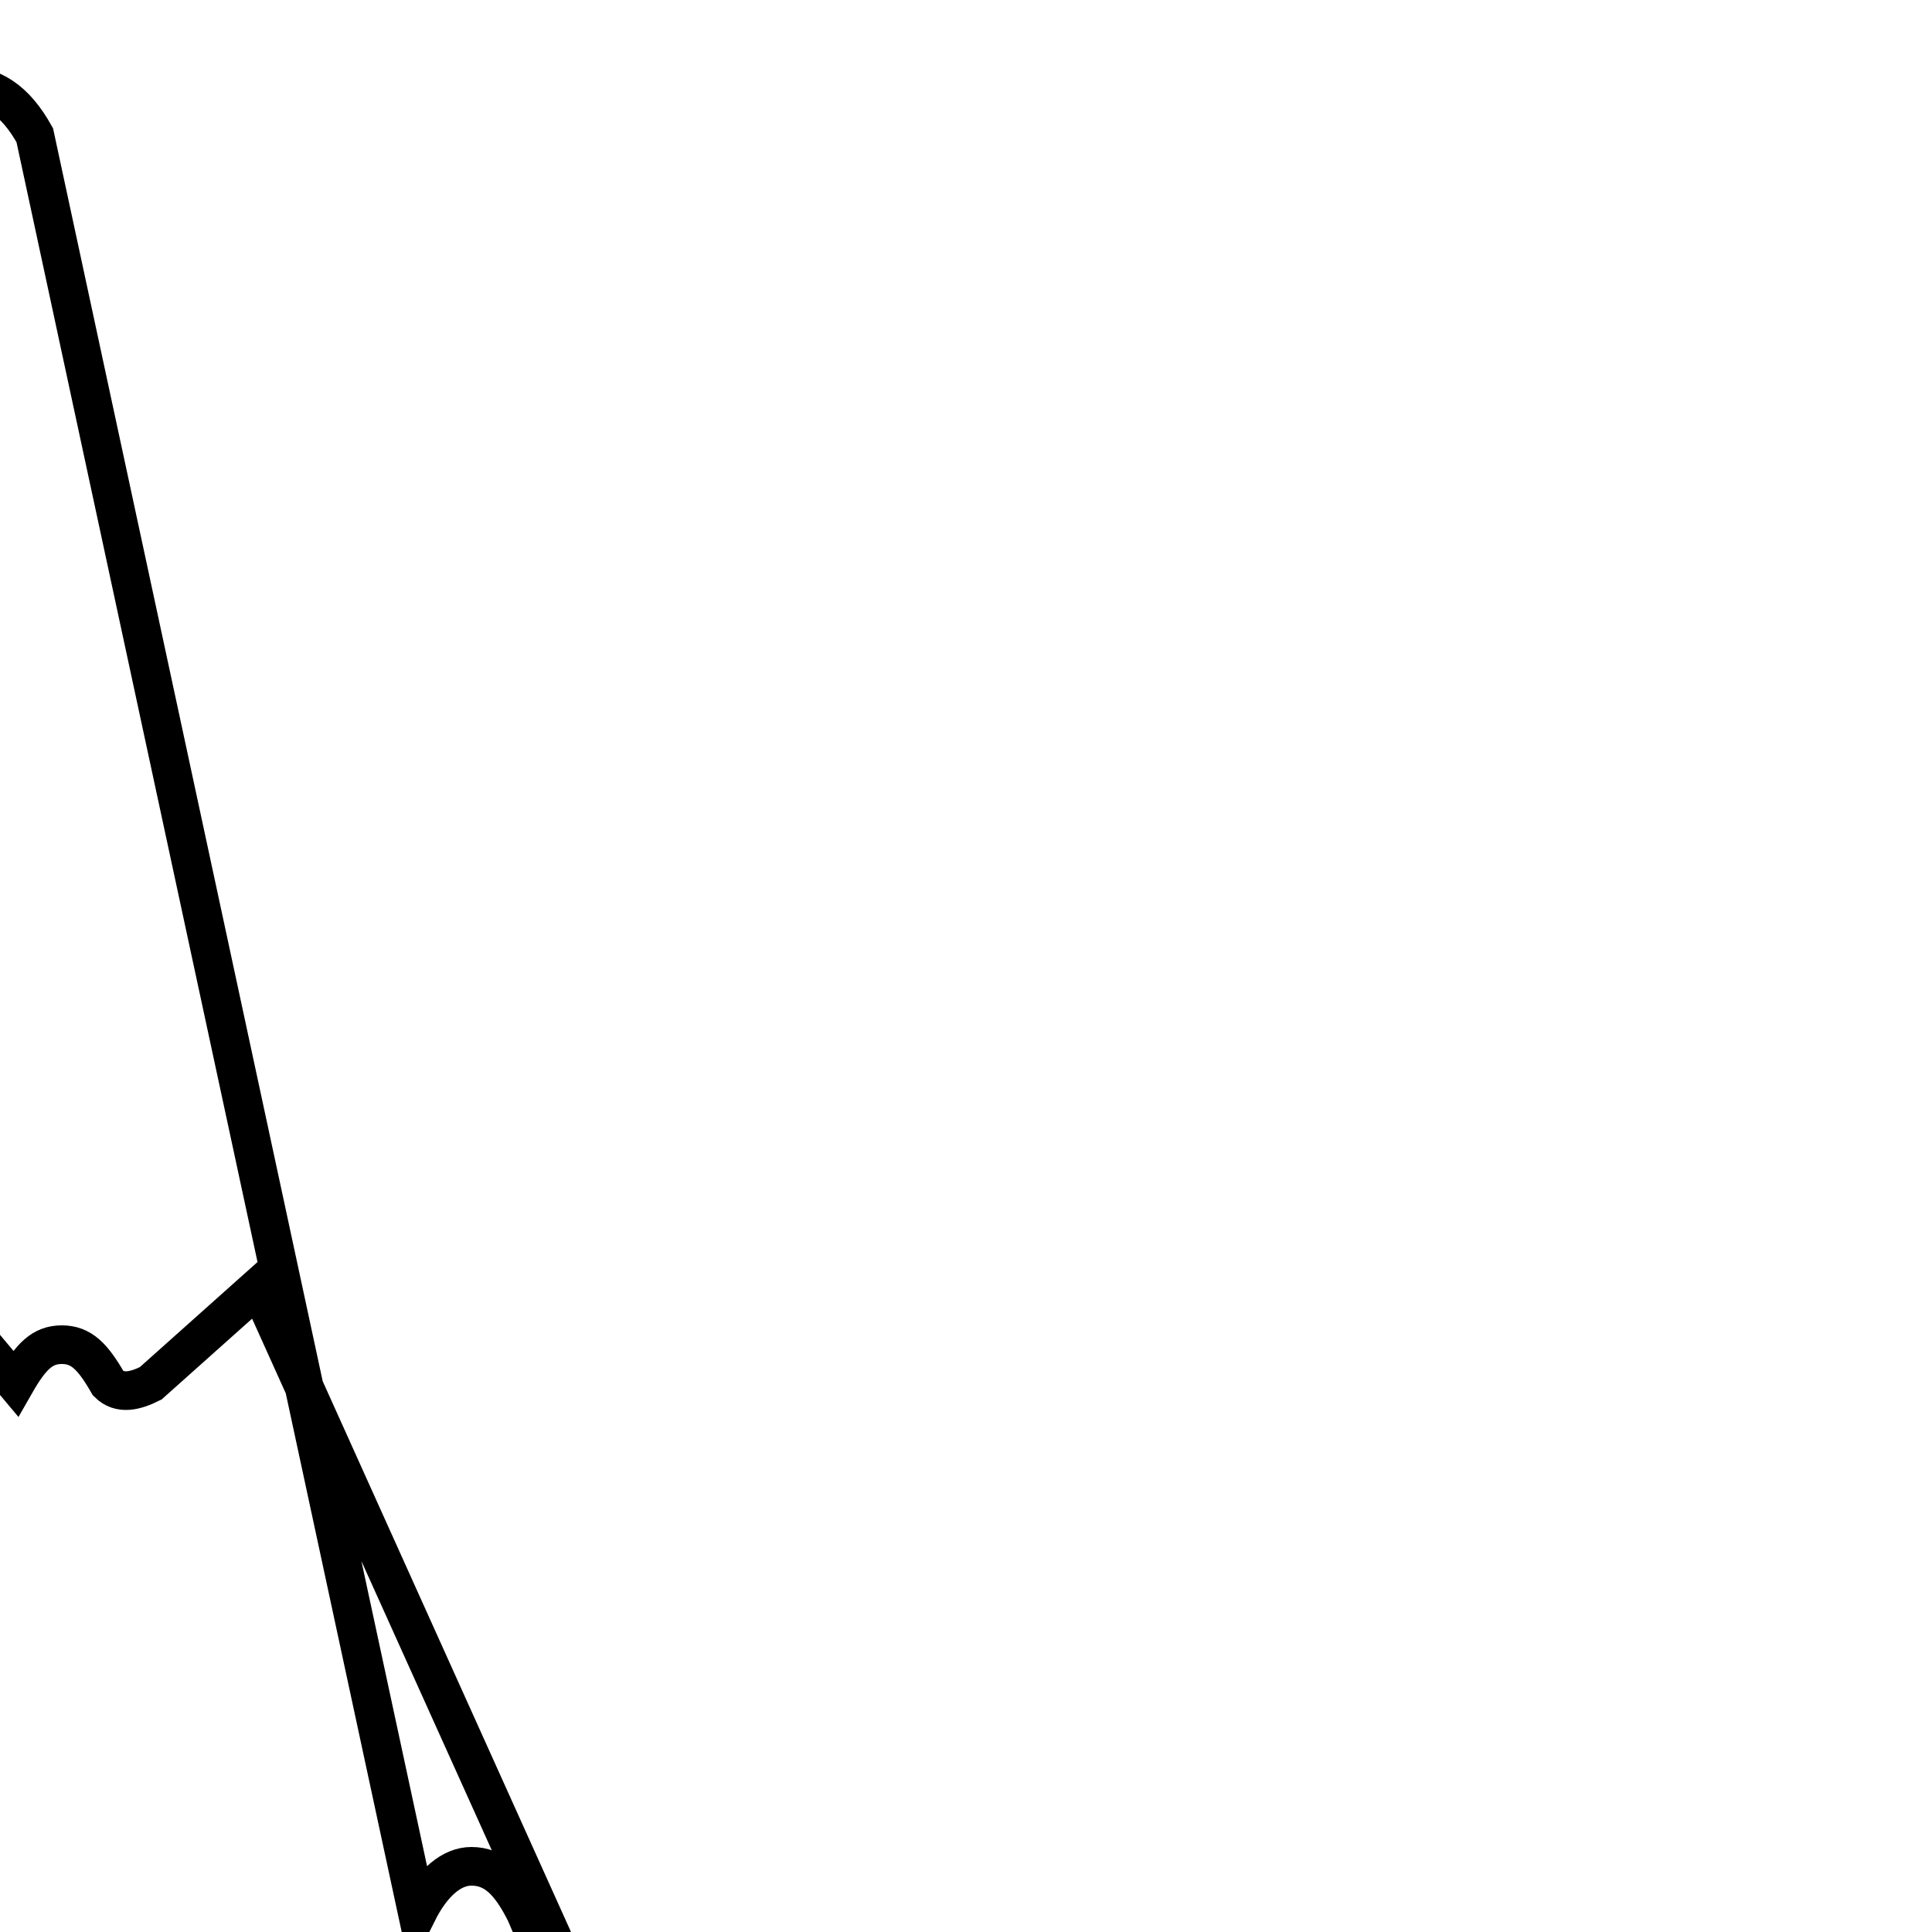 <?xml version='1.0' encoding='utf8'?>
<svg viewBox="0.0 -6.0 50.0 50.0" version="1.1" xmlns="http://www.w3.org/2000/svg">
<rect x="0.0" y="-6.0" width="50.0" height="50.0" fill="#808080" stroke="none"/>
<rect x="-1000" y="-1000" width="2000" height="2000" stroke="white" fill="white"/>
<g style="fill:white;stroke:#000000;  stroke-width:1">
<path d="M 6.7 -10.7 L 3.9 -8.2 C 3.5 -8.0 3.1 -7.9 2.8 -8.2 C 2.4 -8.9 2.1 -9.2 1.6 -9.2 C 1.1 -9.2 0.8 -8.9 0.4 -8.2 L -4.8 -14.4 C -5.3 -15.1 -5.8 -15.3 -6.3 -15.3 C -6.8 -15.3 -7.2 -15.1 -7.7 -14.6 L -12.8 -5.5 C -13.2 -4.7 -13.6 -4.3 -14.2 -4.3 C -14.8 -4.3 -15.2 -4.7 -15.6 -5.5 L -30.1 -41.2 C -30.4 -42.0 -31.1 -42.5 -31.9 -42.5 L -50.9 -42.5 L -50.9 -43.9 L -31.9 -43.9 C -30.9 -43.9 -30.1 -43.5 -29.6 -42.8 L -14.2 -5.5 L -13.6 -5.5 C -13.2 -4.7 -12.8 -4.3 -12.2 -4.3 C -11.7 -4.3 -11.2 -4.7 -10.8 -5.5 L -2.8 -40.5 C -2.4 -41.4 -1.8 -41.8 -1.0 -41.8 C -0.2 -41.8 0.4 -41.4 0.9 -40.5 L 10.8 5.5 C 11.2 4.7 11.7 4.3 12.2 4.3 C 12.8 4.3 13.2 4.7 13.6 5.5 L 29.6 42.8 C 30.1 43.5 30.9 43.9 31.9 43.9 L 50.9 43.9 L 50.9 42.5 L 31.9 42.5 C 31.1 42.5 30.4 42.0 30.1 41.2 Z" transform="translate(0.0 38.0)" />
</g>
</svg>